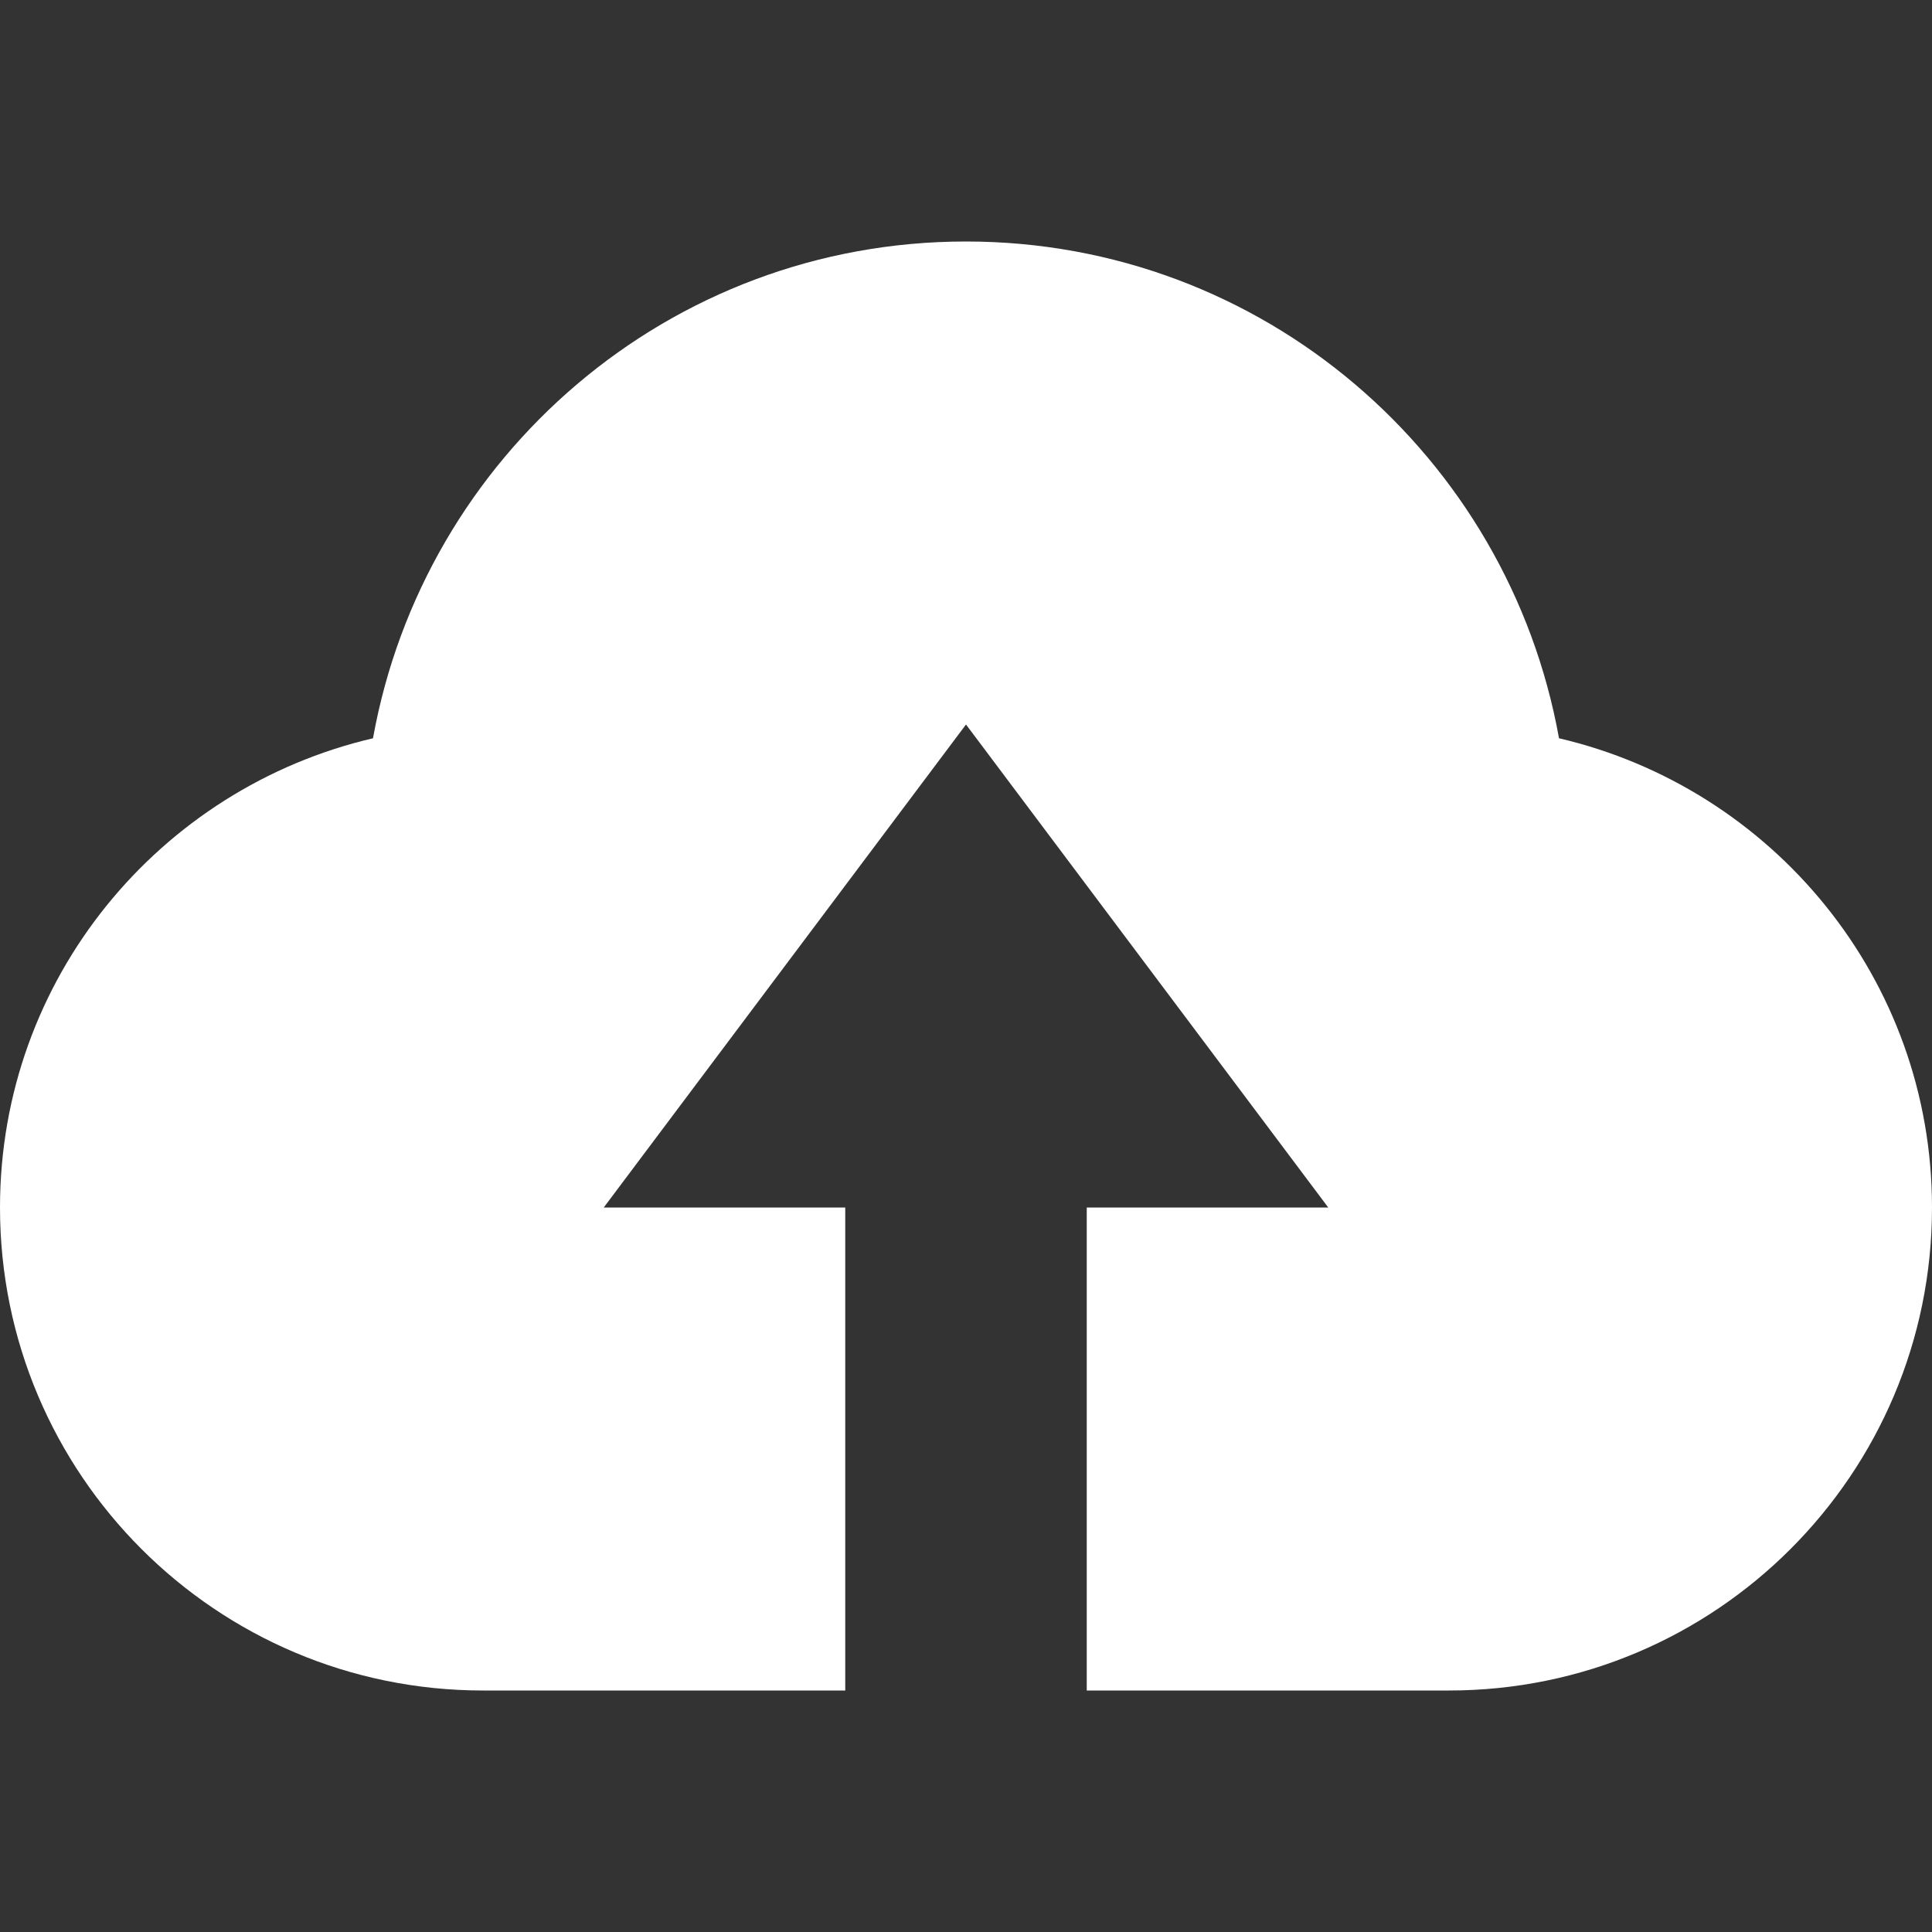 <svg height='100px' width='100px'  fill="#ffffff" xmlns="http://www.w3.org/2000/svg" xmlns:xlink="http://www.w3.org/1999/xlink" version="1.1" x="0px" y="0px" viewBox="0 0 16 16" style="enable-background:new 0 0 16 16;" xml:space="preserve"><rect x="0" y="0" width="16" height="16" fill="#333333" stroke="none"/><g><path d="M12.911,6.114C12.491,3.777,10.458,2,8,2S3.509,3.777,3.089,6.114C1.321,6.527,0,8.105,0,10c0,2.209,1.791,4,4,4h3v-4H5   l3-4l3,4H9v4h3c2.209,0,4-1.791,4-4C16,8.105,14.679,6.527,12.911,6.114z"></path><rect style="" width="16" height="16" fill="none"></rect></g></svg>